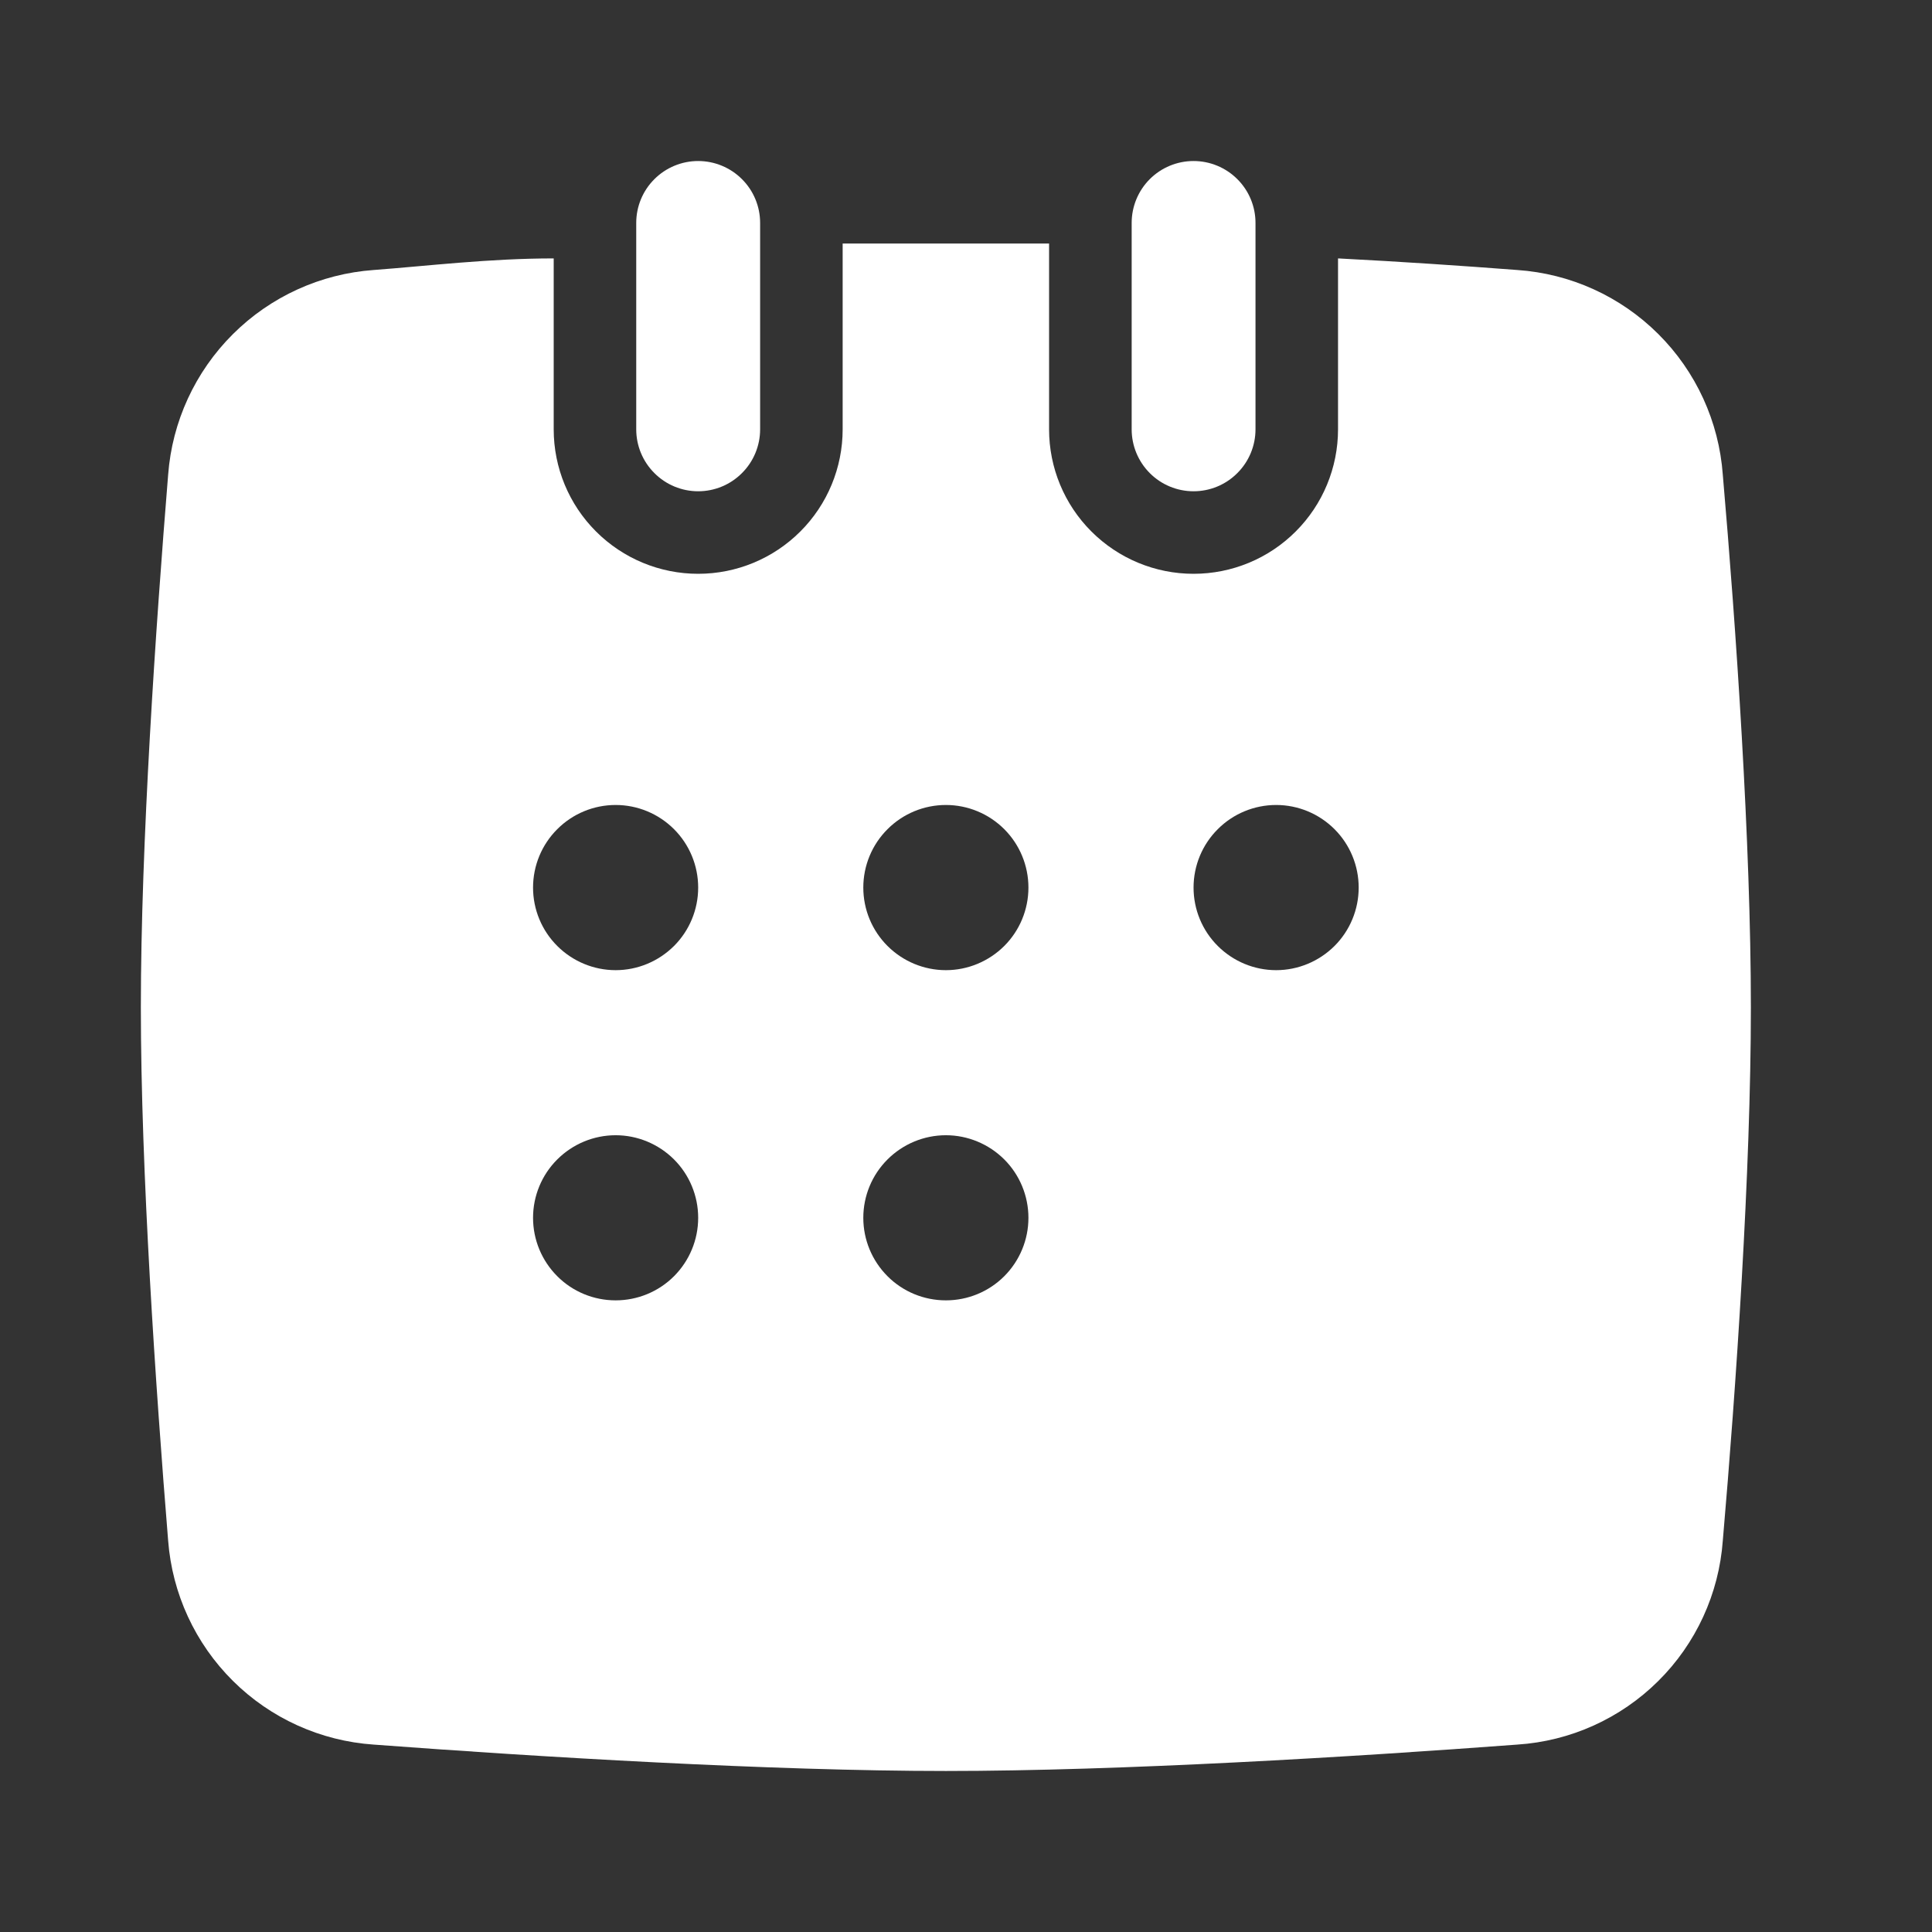 <svg width="32" height="32" viewBox="0 0 32 32" fill="none" xmlns="http://www.w3.org/2000/svg">
<rect x="0" y="0" width="32" height="32" fill="#333333" stroke="none"/>
<path d="M12.59 3.692V7.111C12.59 7.383 12.482 7.644 12.289 7.836C12.097 8.029 11.836 8.137 11.564 8.137C11.292 8.137 11.031 8.029 10.839 7.836C10.646 7.644 10.538 7.383 10.538 7.111V3.692C10.538 3.42 10.646 3.159 10.839 2.967C11.031 2.775 11.292 2.667 11.564 2.667C11.836 2.667 12.097 2.775 12.289 2.967C12.482 3.159 12.59 3.42 12.59 3.692Z" fill="white"/>
<path d="M28.535 7.863C28.471 6.983 28.092 6.155 27.466 5.532C26.84 4.908 26.011 4.532 25.13 4.472C24.241 4.404 23.229 4.335 22.162 4.28V7.111C22.162 7.746 21.91 8.355 21.461 8.803C21.013 9.252 20.404 9.504 19.769 9.504C19.134 9.504 18.526 9.252 18.077 8.803C17.628 8.355 17.376 7.746 17.376 7.111V4.034H13.957V7.111C13.957 7.746 13.705 8.355 13.256 8.803C12.807 9.252 12.199 9.504 11.564 9.504C10.929 9.504 10.321 9.252 9.872 8.803C9.423 8.355 9.171 7.746 9.171 7.111V4.28C8.104 4.28 7.092 4.404 6.19 4.472C5.31 4.535 4.482 4.912 3.857 5.535C3.232 6.157 2.851 6.984 2.785 7.863C2.579 10.393 2.333 13.976 2.333 16.684C2.333 19.392 2.579 22.988 2.785 25.518C2.852 26.396 3.233 27.221 3.858 27.841C4.483 28.462 5.311 28.836 6.19 28.896C8.925 29.101 12.781 29.333 15.667 29.333C18.552 29.333 22.395 29.101 25.13 28.896C26.01 28.839 26.839 28.465 27.465 27.844C28.091 27.224 28.471 26.397 28.535 25.518C28.754 22.988 29 19.405 29 16.684C29 13.963 28.754 10.393 28.535 7.863ZM10.197 21.538C9.834 21.538 9.486 21.395 9.23 21.138C8.973 20.881 8.829 20.534 8.829 20.171C8.829 19.808 8.973 19.46 9.23 19.204C9.486 18.948 9.834 18.803 10.197 18.803C10.559 18.803 10.907 18.948 11.164 19.204C11.42 19.46 11.564 19.808 11.564 20.171C11.564 20.534 11.42 20.881 11.164 21.138C10.907 21.395 10.559 21.538 10.197 21.538ZM10.197 16.069C9.834 16.069 9.486 15.924 9.23 15.668C8.973 15.412 8.829 15.064 8.829 14.701C8.829 14.338 8.973 13.99 9.23 13.734C9.486 13.477 9.834 13.333 10.197 13.333C10.559 13.333 10.907 13.477 11.164 13.734C11.42 13.99 11.564 14.338 11.564 14.701C11.564 15.064 11.42 15.412 11.164 15.668C10.907 15.924 10.559 16.069 10.197 16.069ZM15.667 21.538C15.304 21.538 14.956 21.395 14.7 21.138C14.443 20.881 14.299 20.534 14.299 20.171C14.299 19.808 14.443 19.46 14.7 19.204C14.956 18.948 15.304 18.803 15.667 18.803C16.029 18.803 16.377 18.948 16.634 19.204C16.89 19.46 17.034 19.808 17.034 20.171C17.034 20.534 16.89 20.881 16.634 21.138C16.377 21.395 16.029 21.538 15.667 21.538ZM15.667 16.069C15.304 16.069 14.956 15.924 14.7 15.668C14.443 15.412 14.299 15.064 14.299 14.701C14.299 14.338 14.443 13.99 14.7 13.734C14.956 13.477 15.304 13.333 15.667 13.333C16.029 13.333 16.377 13.477 16.634 13.734C16.89 13.99 17.034 14.338 17.034 14.701C17.034 15.064 16.89 15.412 16.634 15.668C16.377 15.924 16.029 16.069 15.667 16.069ZM21.137 16.069C20.774 16.069 20.426 15.924 20.17 15.668C19.913 15.412 19.769 15.064 19.769 14.701C19.769 14.338 19.913 13.99 20.17 13.734C20.426 13.477 20.774 13.333 21.137 13.333C21.499 13.333 21.847 13.477 22.104 13.734C22.36 13.99 22.504 14.338 22.504 14.701C22.504 15.064 22.36 15.412 22.104 15.668C21.847 15.924 21.499 16.069 21.137 16.069Z" fill="white"/>
<path d="M20.795 3.692V7.111C20.795 7.383 20.687 7.644 20.494 7.836C20.302 8.029 20.041 8.137 19.769 8.137C19.497 8.137 19.236 8.029 19.044 7.836C18.852 7.644 18.744 7.383 18.744 7.111V3.692C18.744 3.42 18.852 3.159 19.044 2.967C19.236 2.775 19.497 2.667 19.769 2.667C20.041 2.667 20.302 2.775 20.494 2.967C20.687 3.159 20.795 3.42 20.795 3.692Z" fill="white"/>
</svg>
